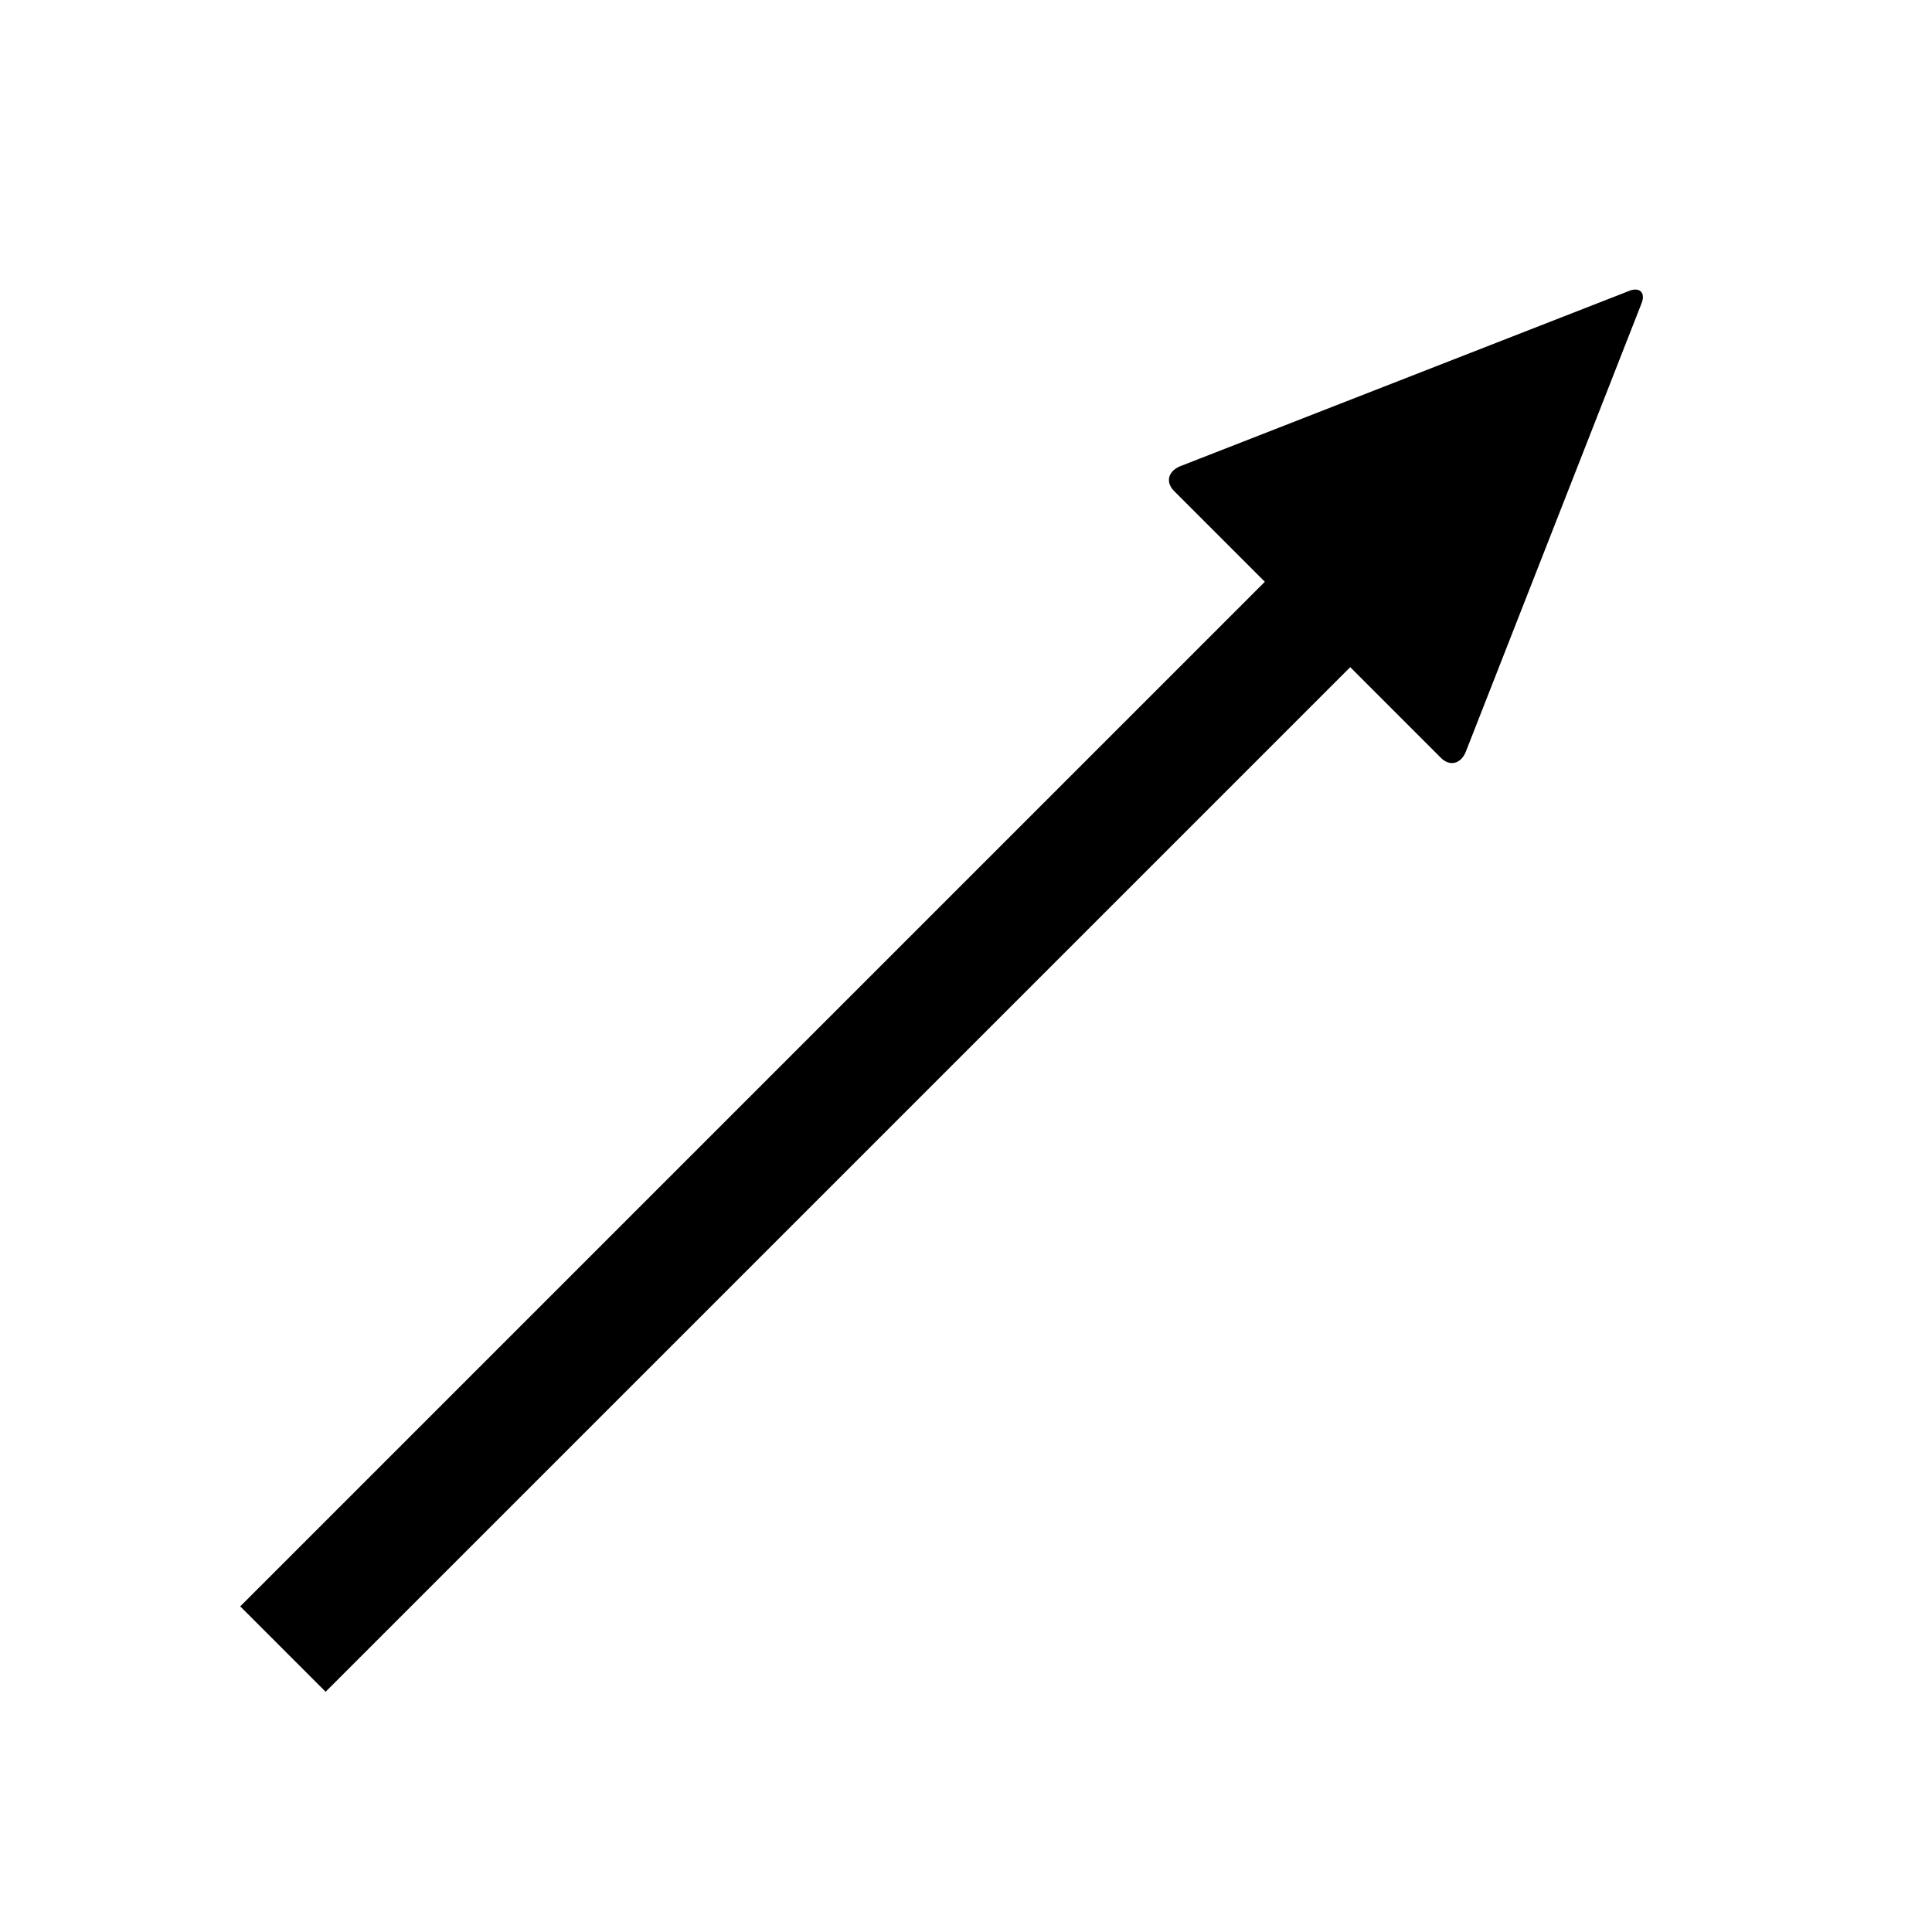 <svg version="1.1" xmlns="http://www.w3.org/2000/svg" data-icon="arrow-top-right-fill-accute" width="128" height="128" class="iconic iconic-arrow iconic-size-lg iconic-arrow-top-right-fill-accute" viewBox="0 0 128 128">
  <g>
    <title>Arrow Top Right Fill Accute</title>
  </g>
  <g data-width="128" data-height="128" data-default-max-height="64" class="iconic-container" transform="translate(0 ) scale(1 1 ) ">
    <path stroke="#000" stroke-width="8" stroke-miterlimit="10" class="iconic-arrow-stem iconic-property-stroke" d="M0 32h118" fill="none" transform="rotate(-45 64 64 ) translate(0 32 ) "></path>
    <path d="M126.6 31.4l-29.2-12.8c-.8-.3-1.4.1-1.4.9v25c0 .8.6 1.2 1.4.9l29.3-12.8c.7-.3.7-.9-.1-1.2z" class="iconic-arrow-head iconic-arrow-head-fill-accute iconic-property-fill" display="inline" transform="rotate(-45 64 64 ) translate(0 32 ) "></path>
  </g>
</svg>